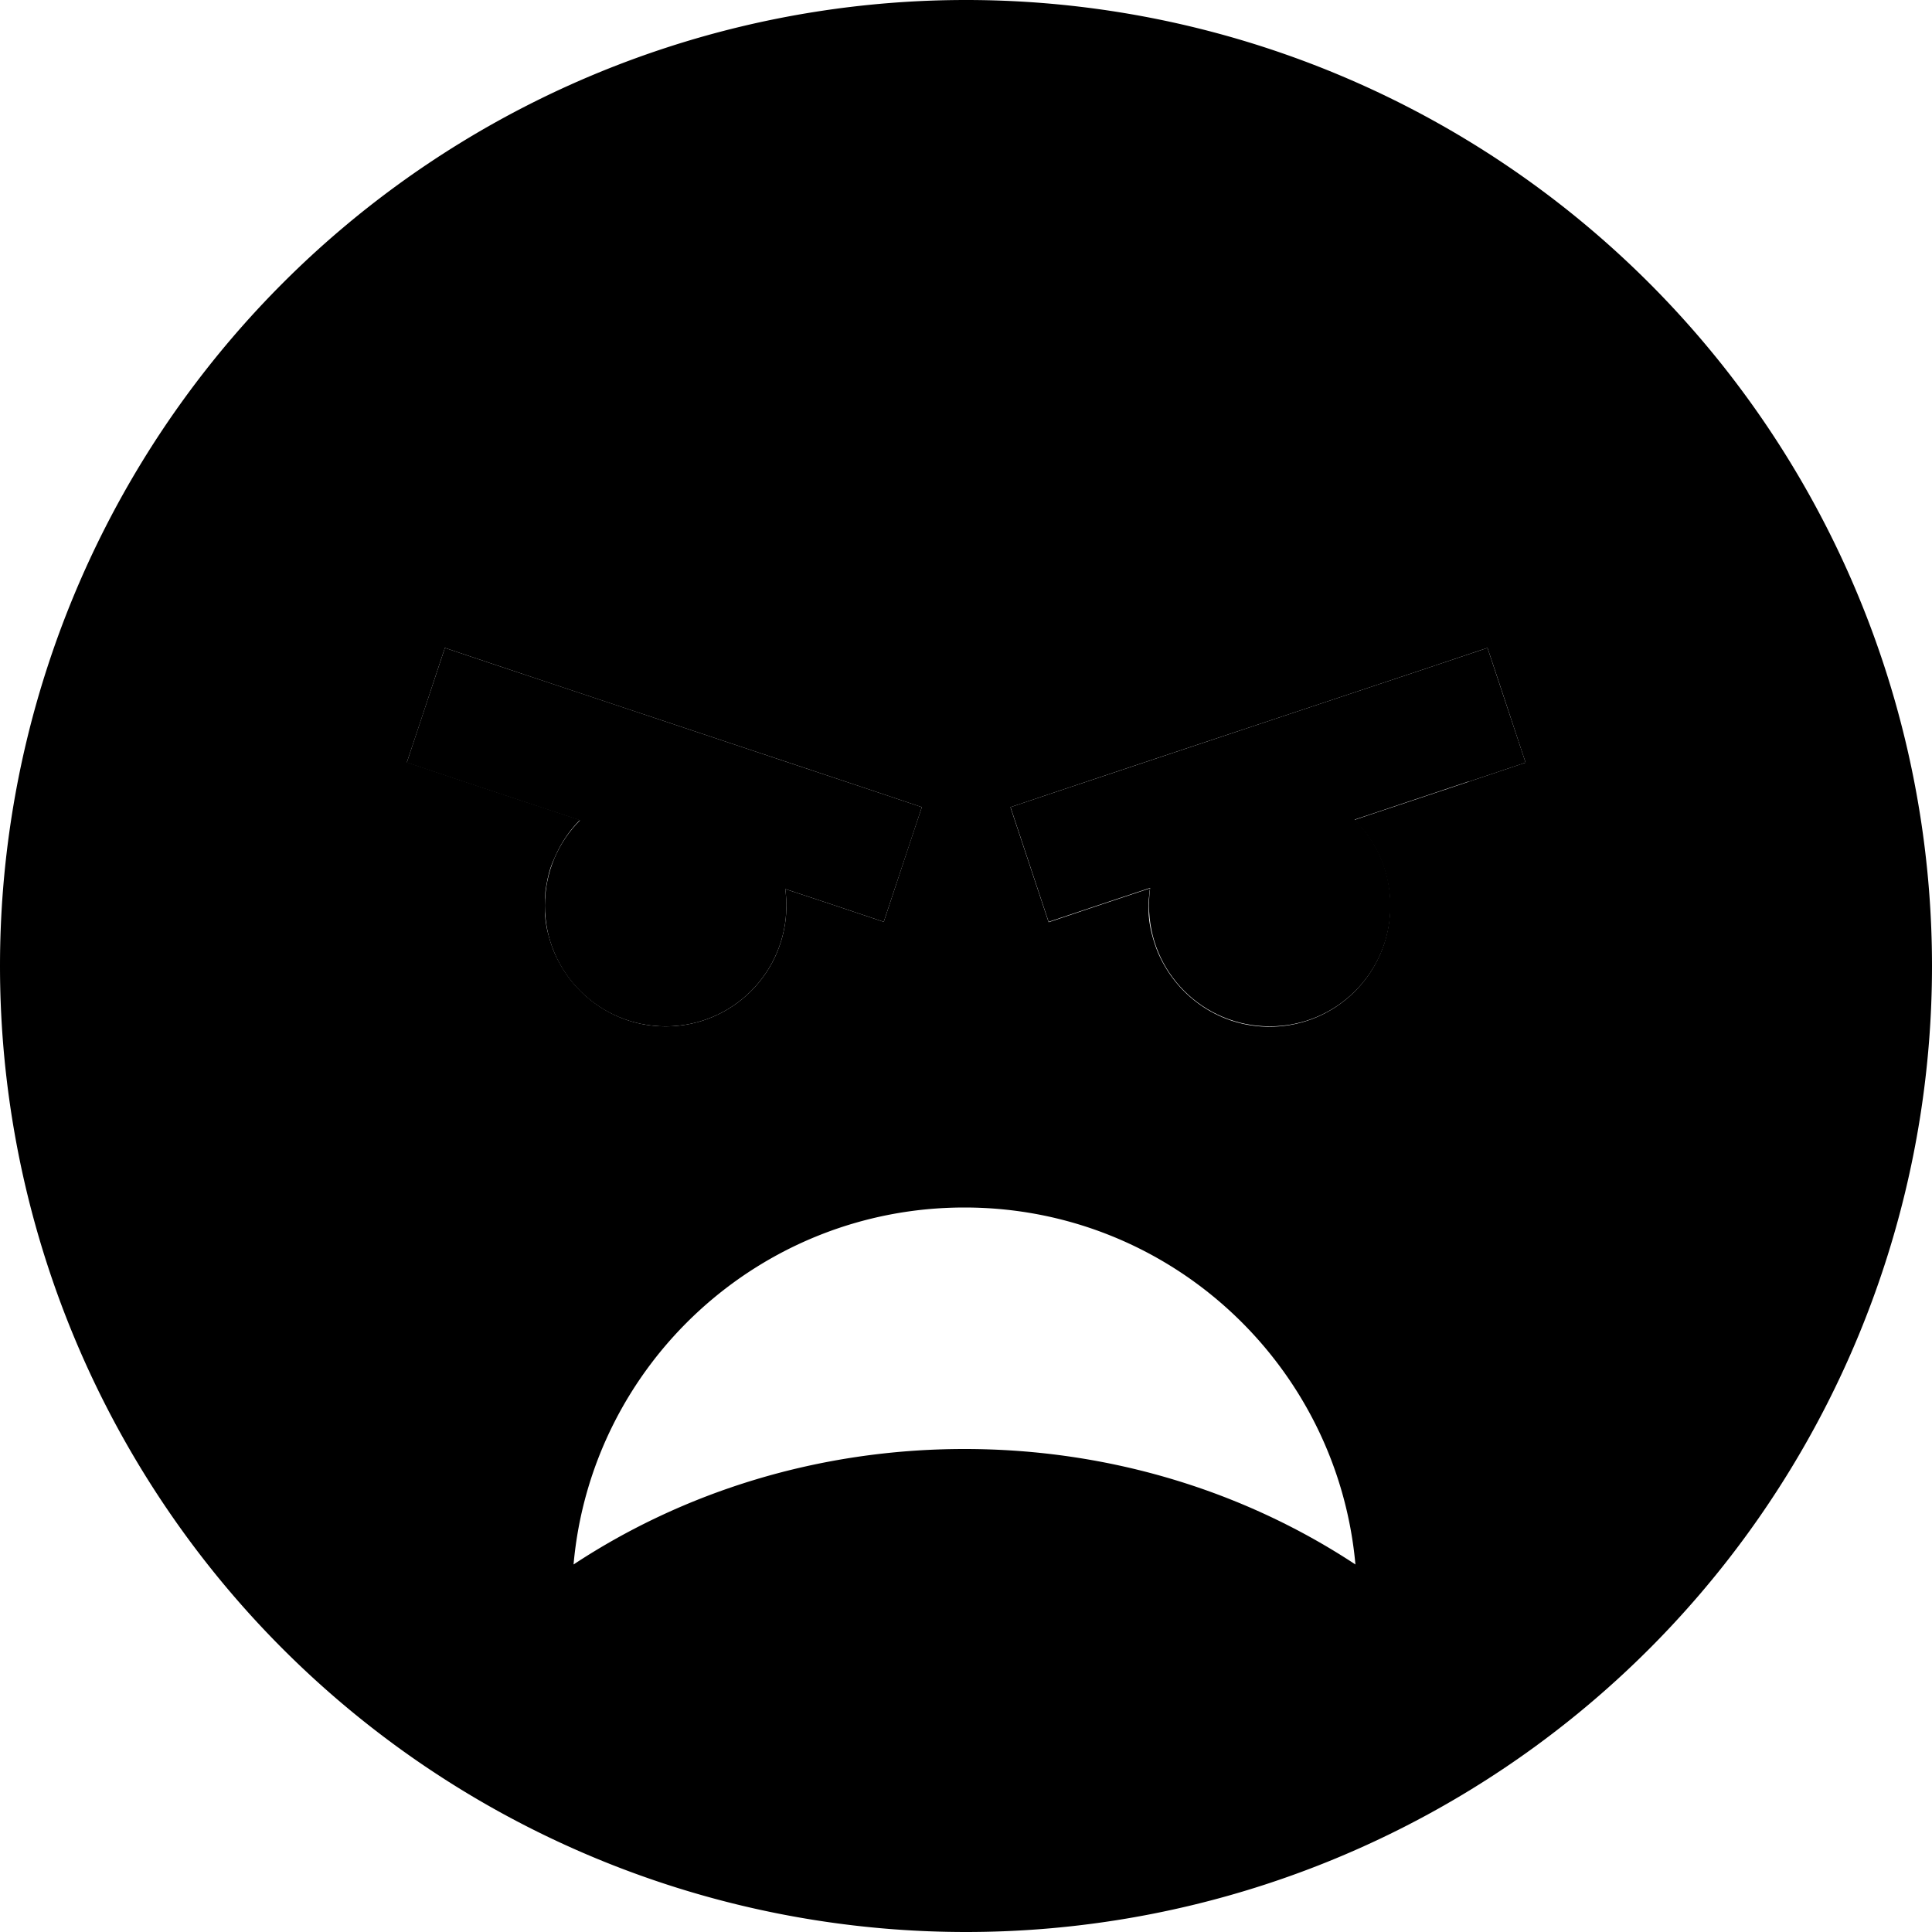 <svg xmlns="http://www.w3.org/2000/svg" viewBox="0 0 512 512"><path class="pr-icon-duotone-secondary" d="M0 256a256 256 0 1 0 512 0A256 256 0 1 0 0 256zm107.8-53.9c3.4-10.1 6.7-20.2 10.1-30.4c5.1 1.7 10.1 3.4 15.2 5.1c32 10.7 64 21.3 96 32c5.1 1.7 10.1 3.4 15.2 5.1c-3.4 10.1-6.7 20.2-10.1 30.4l-15.2-5.1-10.9-3.6c.2 1.5 .3 2.9 .3 4.4c0 17.7-14.3 32-32 32c-8.8 0-16.8-3.6-22.6-9.4c-2.9-2.9-5.2-6.3-6.9-10.2c-.8-1.9-1.4-3.9-1.9-6c-.2-1-.4-2.1-.5-3.2c-.1-.8-.1-1.6-.1-1.6l0-1.7c0-.5 0-1.1 0-1.6s.1-1.1 .1-1.6c.1-1.1 .3-2.1 .5-3.2c.4-2.1 1-4.1 1.9-6c1.6-3.8 3.9-7.3 6.8-10.2c-10.2-3.4-20.5-6.8-30.7-10.2c-5.1-1.7-10.1-3.4-15.2-5.1zM152 414.6c4.7-53 49.3-94.6 103.6-94.6s98.8 41.6 103.6 94.6C330.1 395.4 294.3 384 255.6 384s-74.5 11.4-103.6 30.6zM267.8 213.9c5.1-1.7 10.1-3.4 15.2-5.1c32-10.7 64-21.3 96-32c5.1-1.7 10.1-3.4 15.2-5.1c3.4 10.1 6.7 20.2 10.1 30.4c-5.1 1.7-10.1 3.4-15.2 5.1c-10.1 3.4-20.1 6.7-30.2 10.1c5.9 5.8 9.5 13.9 9.5 22.8c0 17.7-14.3 32-32 32c-8.8 0-16.8-3.6-22.6-9.4c-2.9-2.9-5.2-6.3-6.9-10.2c-.8-1.9-1.4-3.9-1.9-6c-.2-1-.4-2.1-.5-3.2c-.1-.8-.1-1.6-.1-1.6l0-1.7c0-.8 0-1.5 .1-2.3s.1-1.6 .3-2.3c-3.9 1.3-7.8 2.6-11.7 3.9c-5.1 1.7-10.1 3.4-15.2 5.1l-10.1-30.4z"/><path class="pr-icon-duotone-primary" d="M133.1 176.8l-15.2-5.1-10.1 30.4 15.2 5.1 30.7 10.2c-5.8 5.8-9.3 13.8-9.3 22.6c0 17.7 14.3 32 32 32s32-14.3 32-32c0-1.5-.1-3-.3-4.4l10.9 3.6 15.2 5.1 10.1-30.4-15.2-5.1-96-32zm256 30.4l15.2-5.1-10.1-30.4-15.2 5.1-96 32-15.2 5.1 10.1 30.4 15.2-5.1 11.7-3.9c-.2 1.5-.3 3.1-.3 4.7c0 17.7 14.3 32 32 32s32-14.3 32-32c0-8.9-3.6-17-9.5-22.8l30.2-10.1z"/></svg>